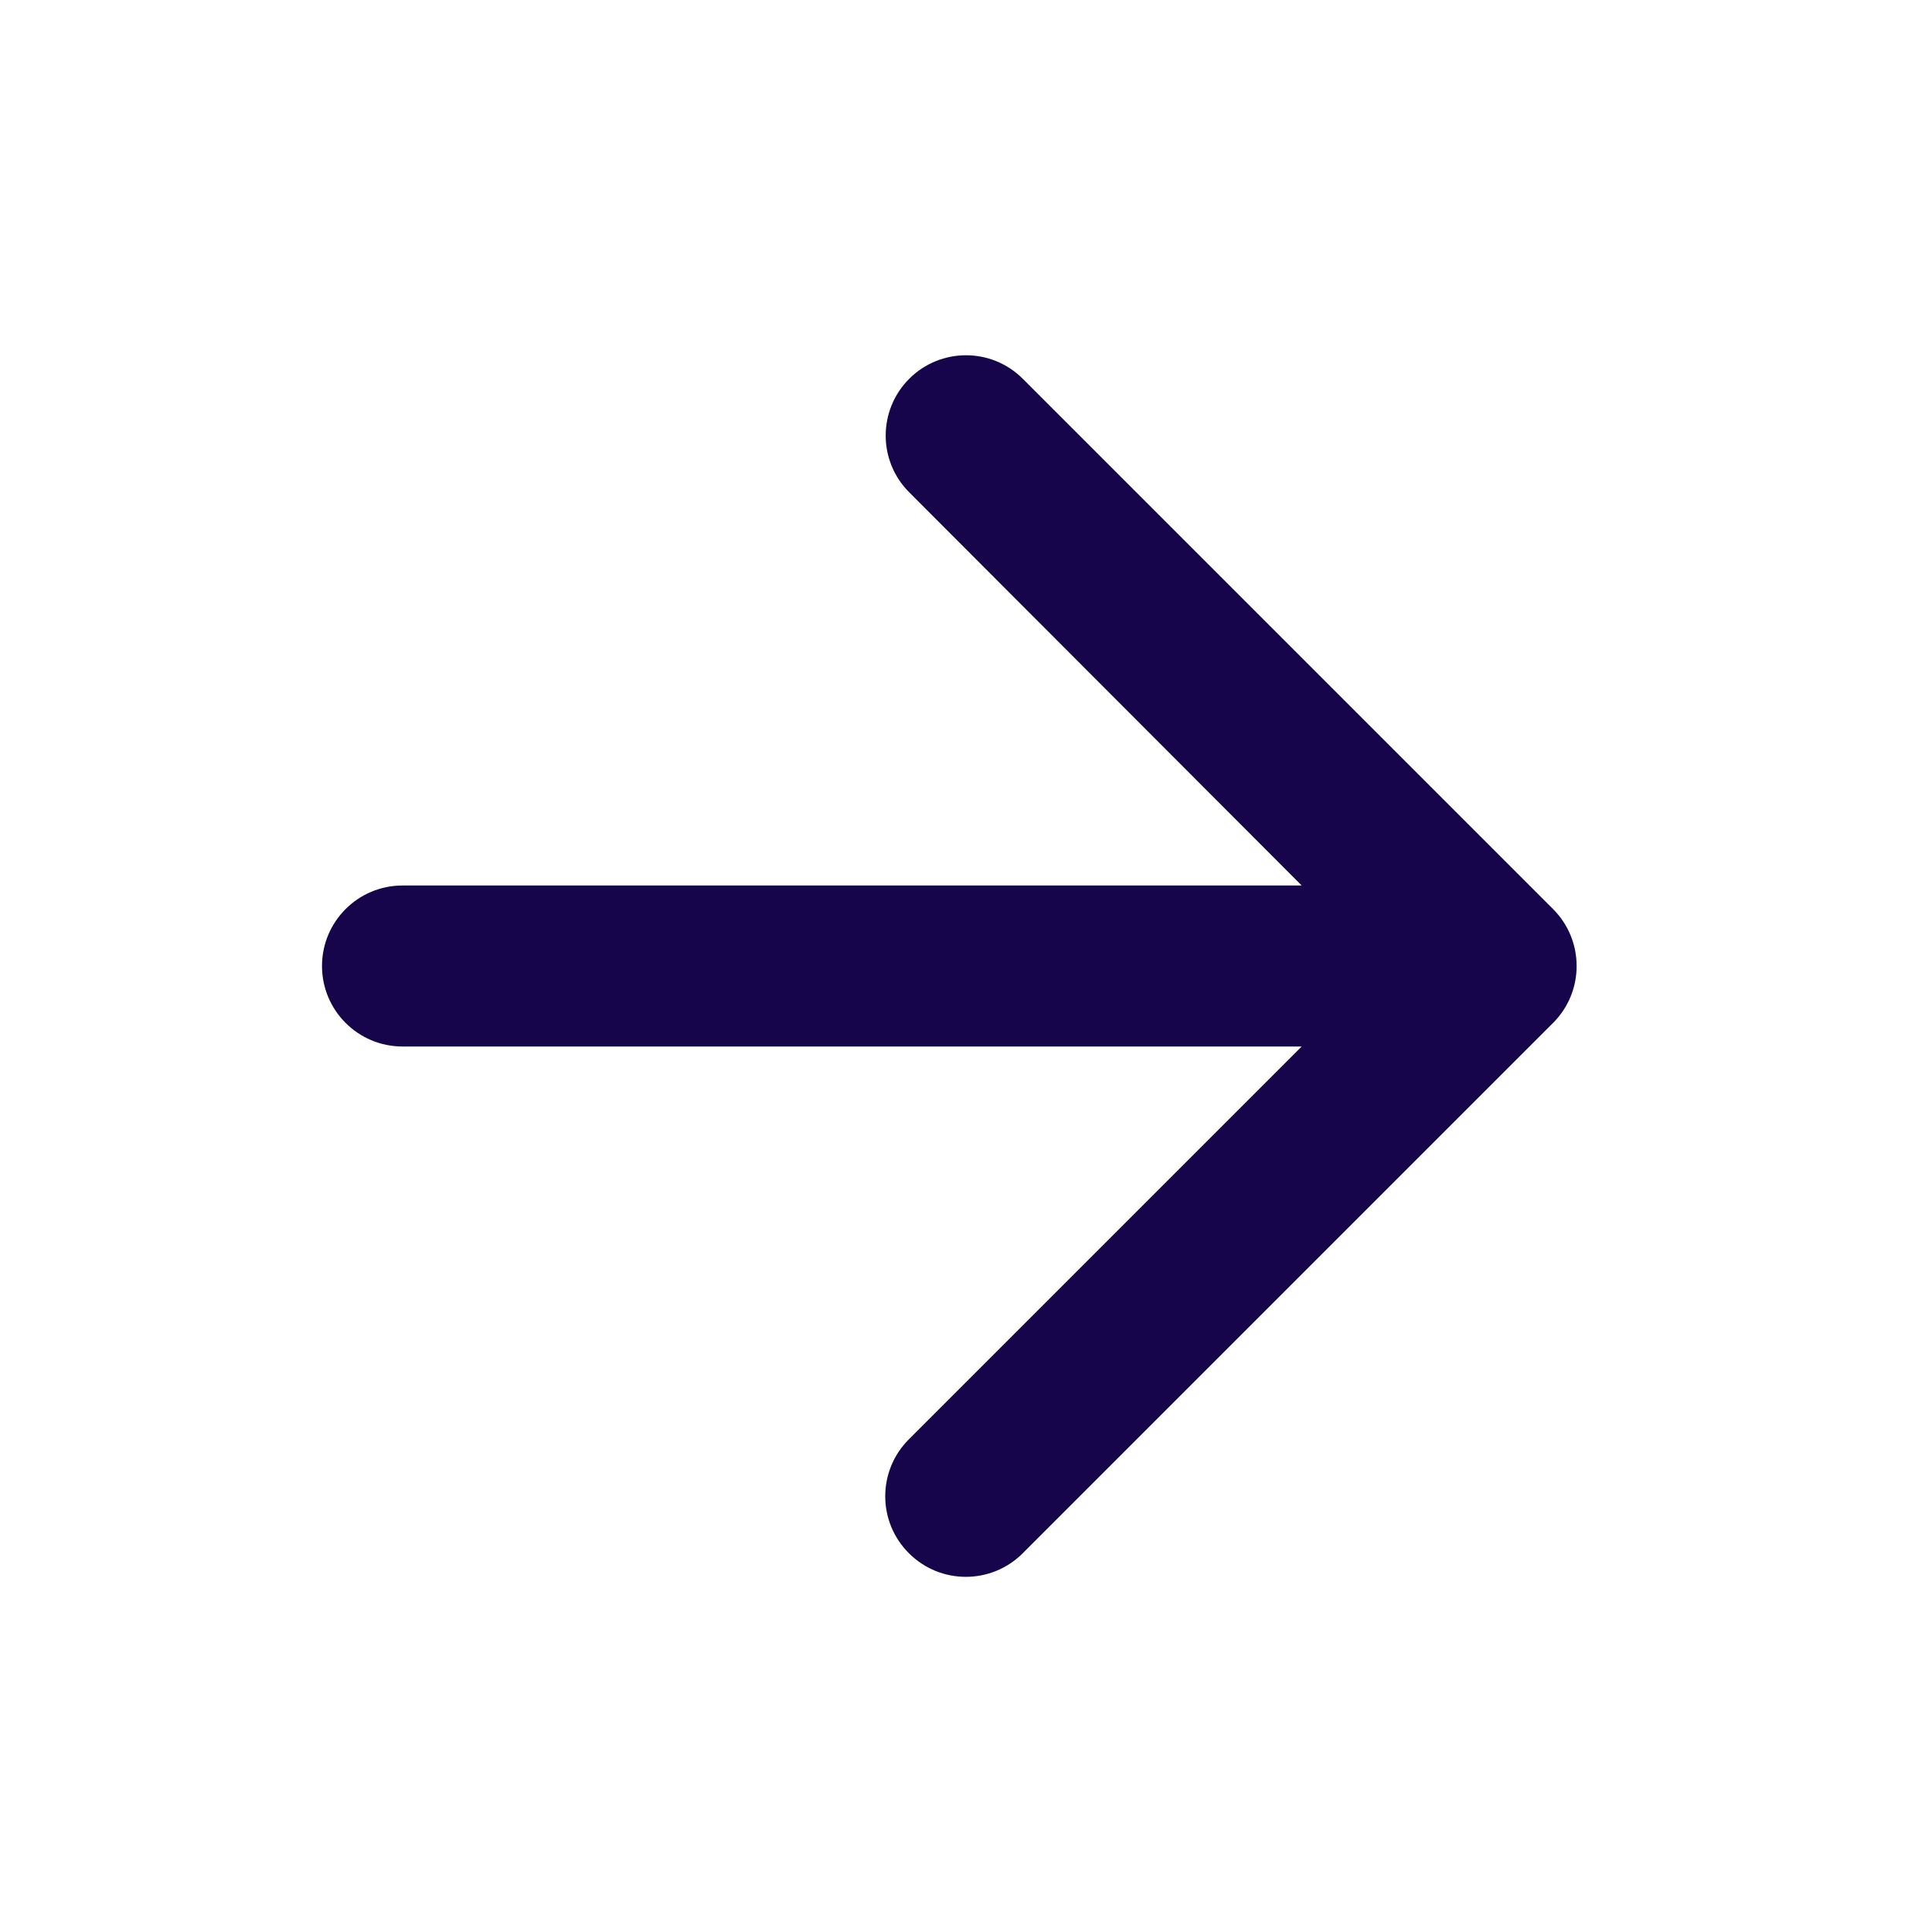 <svg width="24" height="24" viewBox="0 0 24 24" fill="none" xmlns="http://www.w3.org/2000/svg">
<path d="M4 12C4 12.552 4.448 13 5 13L16.17 13L11.29 17.88C10.898 18.272 10.899 18.907 11.293 19.297C11.684 19.686 12.315 19.685 12.705 19.295L19.293 12.707C19.683 12.317 19.683 11.683 19.293 11.293L12.705 4.705C12.316 4.316 11.684 4.316 11.295 4.705C10.905 5.095 10.905 5.726 11.294 6.115L16.17 11L5 11C4.448 11 4 11.448 4 12Z" fill="#17054B"/>
</svg>

